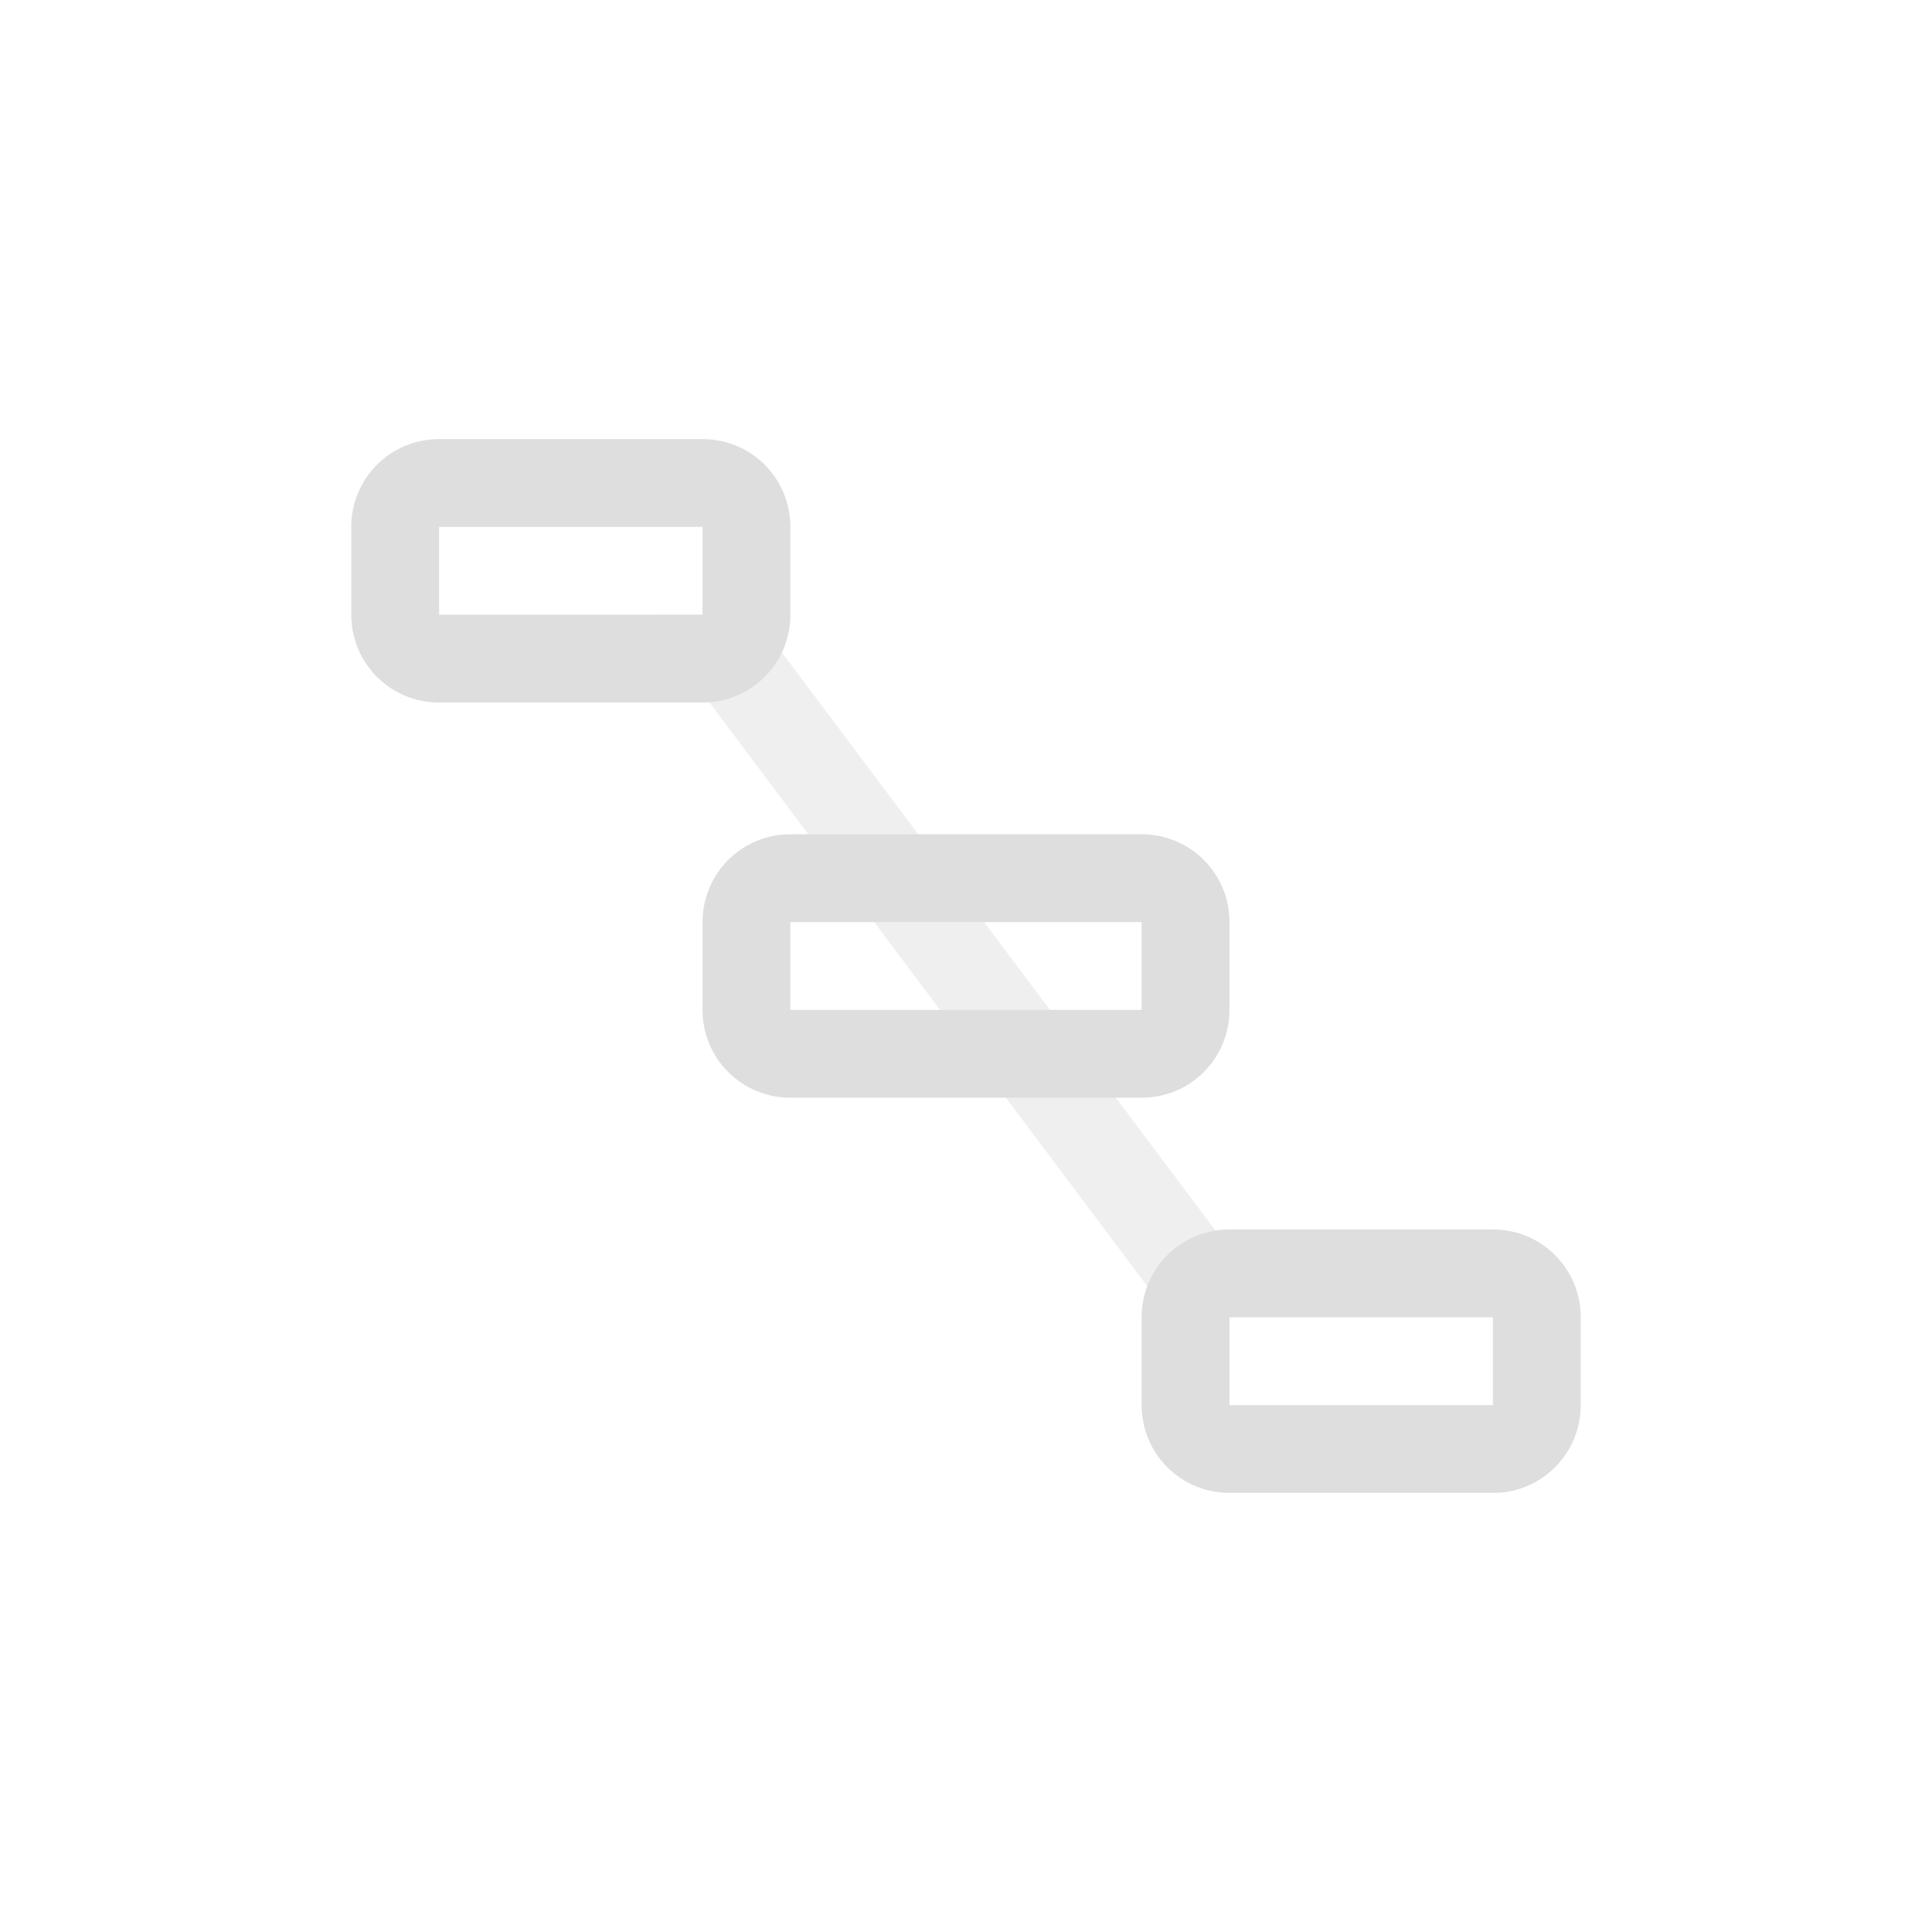 <?xml version='1.0' encoding='ASCII'?>
<svg xmlns="http://www.w3.org/2000/svg" width="16" height="16" viewBox="-3 -3 22 22">
<defs><style id="current-color-scheme" type="text/css">.ColorScheme-Contrast{color:#dedede; fill:currentColor;}</style></defs><path fill="currentColor" d="M6 6.5c-.554 0-1 .446-1 1v1c0 .554.446 1 1 1h4c.554 0 1-.446 1-1v-1c0-.554-.446-1-1-1zm0 1h4v1H6Z" class="ColorScheme-Contrast" style="fill:currentColor"/>
<path fill="currentColor" fill-opacity=".997" d="M5.031 3.512 5 3.514V4h-.53a.5.5 0 0 0 .09.307l6 8a.5.5 0 0 0 .44.191V12h.463a.5.5 0 0 0-.102-.293l-6-8a.5.5 0 0 0-.33-.195" opacity=".5" style="-inkscape-stroke:none;fill:currentColor" class="ColorScheme-Contrast"/>
<path fill="currentColor" d="M2 2c-.554 0-1 .446-1 1v1c0 .554.446 1 1 1h3c.554 0 1-.446 1-1V3c0-.554-.446-1-1-1Zm0 1h3v1H2Zm9 8c-.554 0-1 .446-1 1v1c0 .554.446 1 1 1h3c.554 0 1-.446 1-1v-1c0-.554-.446-1-1-1zm0 1h3v1h-3z" class="ColorScheme-Contrast" style="fill:currentColor"/>
</svg>
